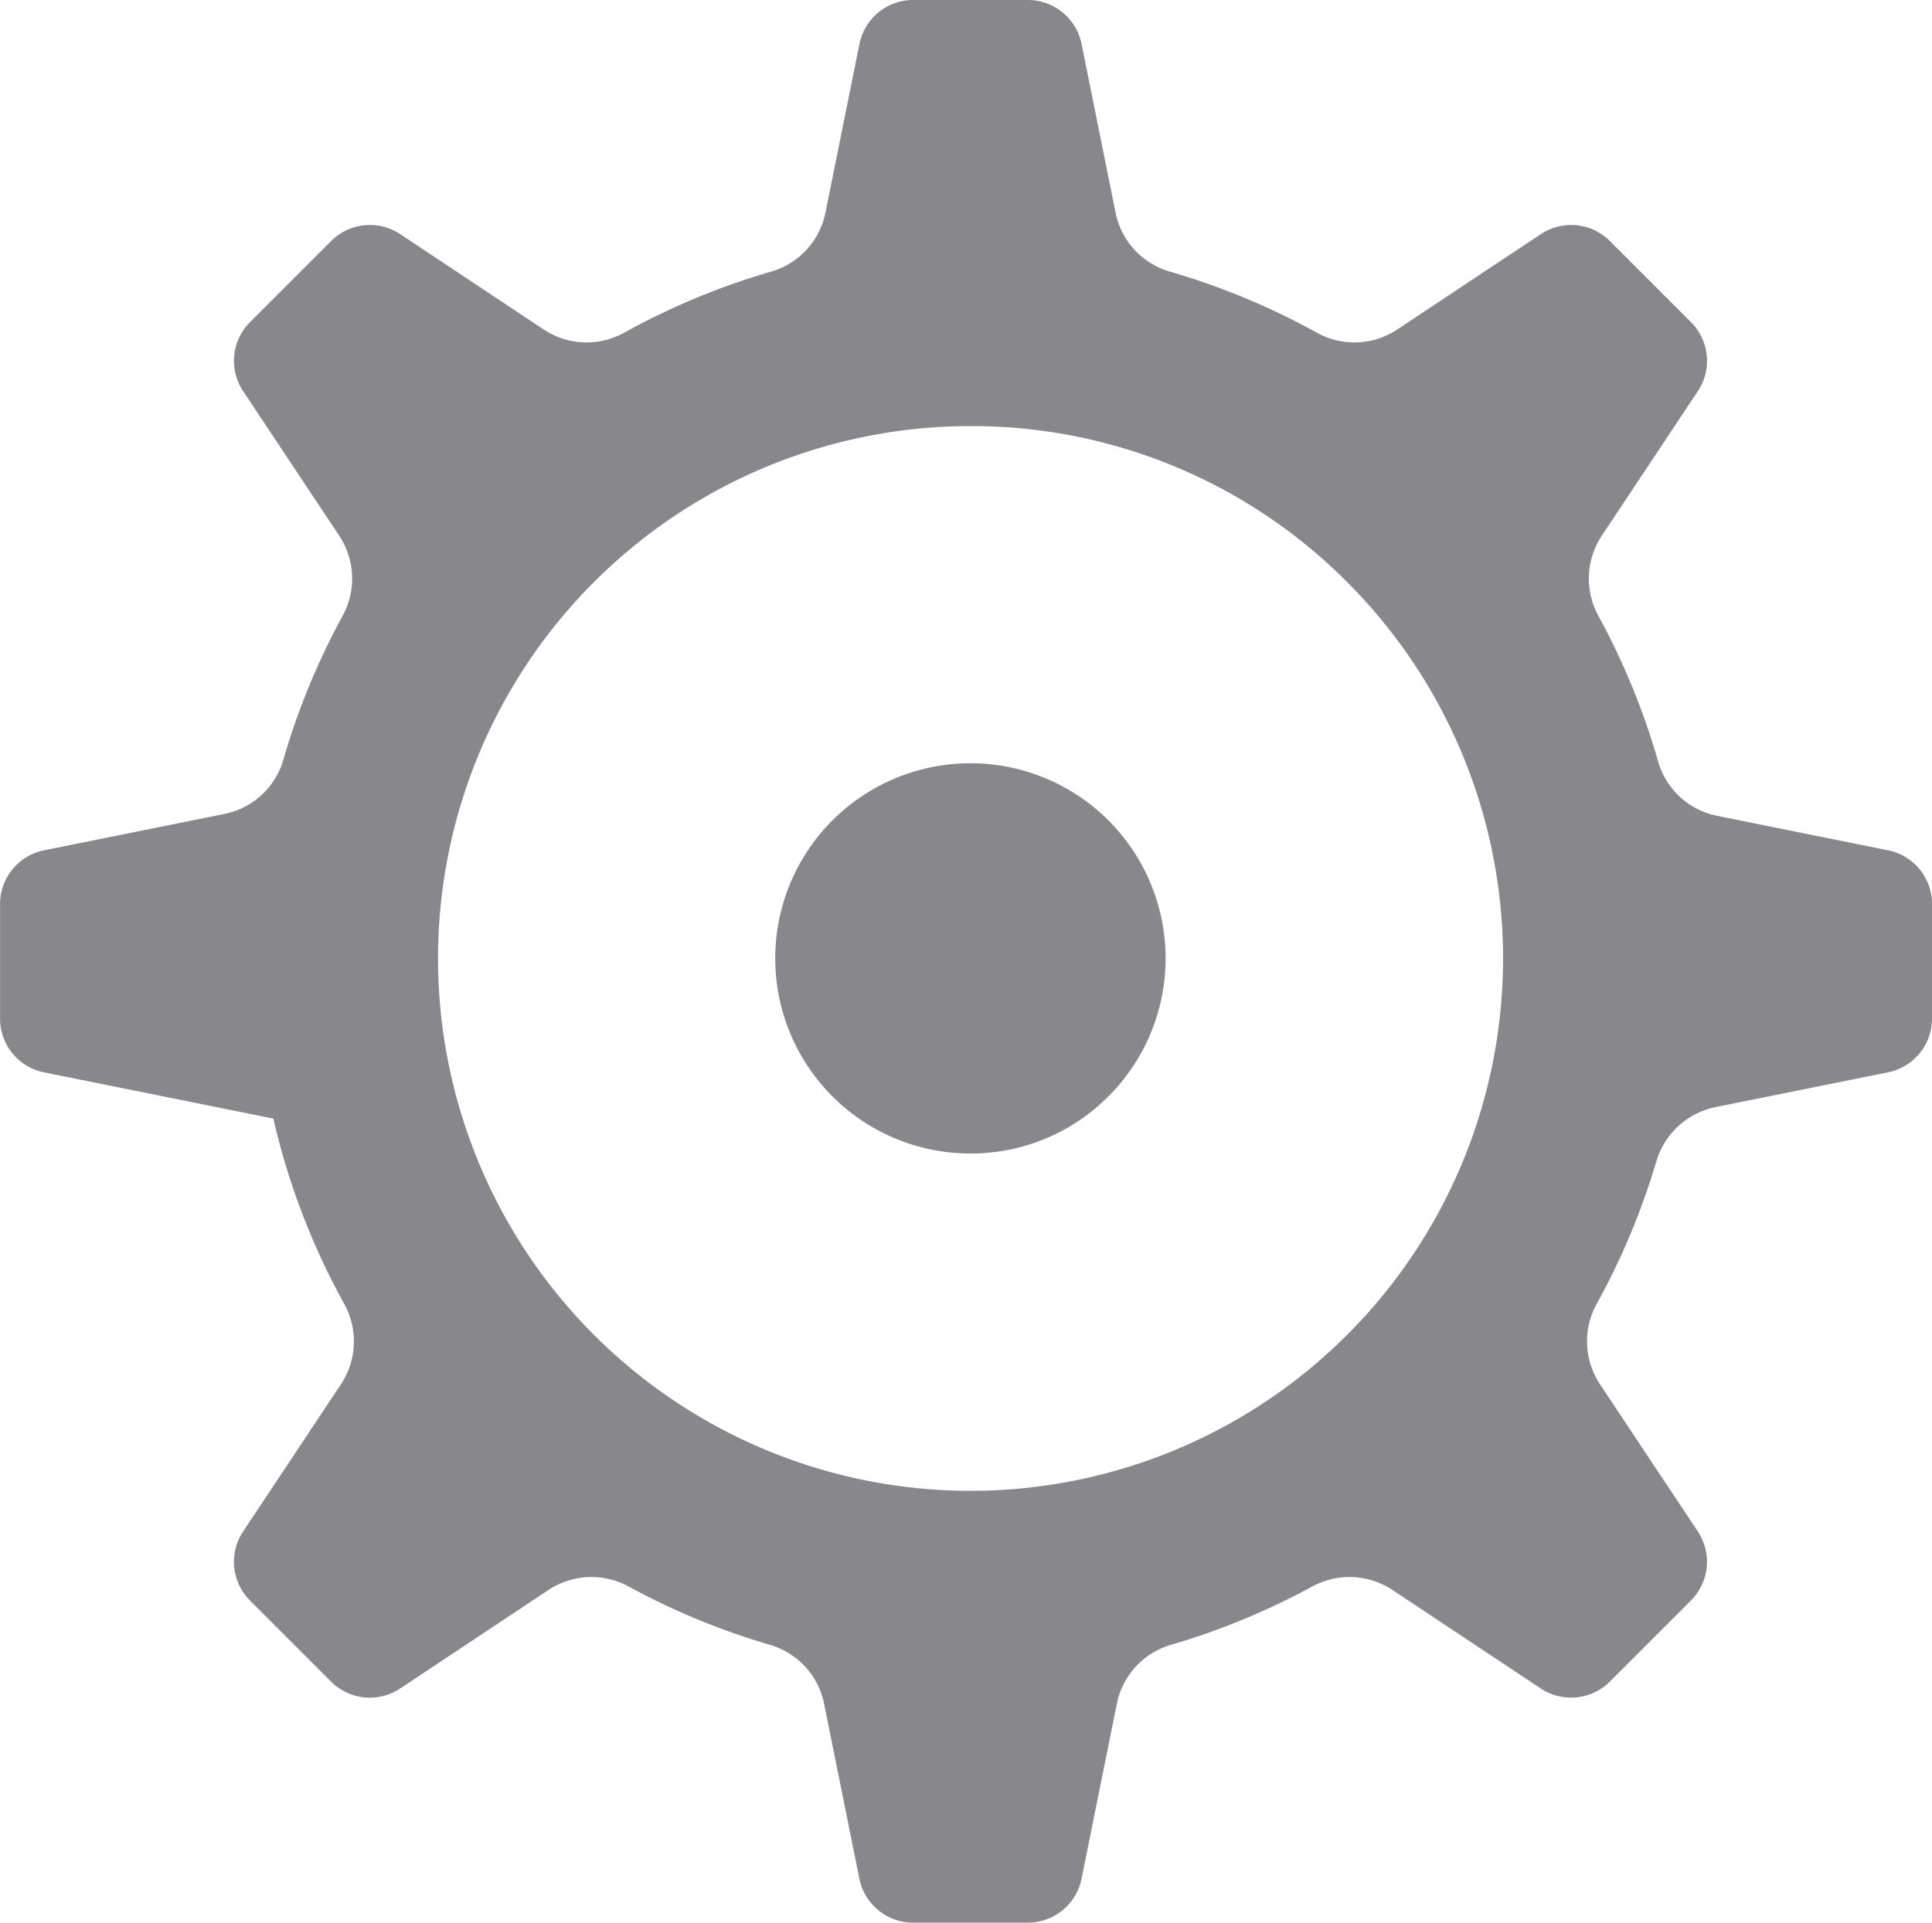 <svg xmlns="http://www.w3.org/2000/svg" width="101.758" height="101.292" viewBox="0 0 101.758 101.292">
  <g id="Group_38877" data-name="Group 38877" transform="translate(-1461.173 -1021.466)">
    <path id="Path_7880" data-name="Path 7880" d="M1159.553,3190.508a4.137,4.137,0,0,1-3.164-2.911,37.358,37.358,0,0,0-1.511-4.281q-.732-1.729-1.624-3.365a4.16,4.16,0,0,1,.177-4.3l5.063-7.621a2.816,2.816,0,0,0-.354-3.55l-4.282-4.282a2.816,2.816,0,0,0-3.55-.354l-7.563,5.025a4.154,4.154,0,0,1-4.312.169,37.741,37.741,0,0,0-3.563-1.733,37.3,37.3,0,0,0-4.158-1.476,4.14,4.14,0,0,1-2.9-3.161l-1.791-8.886a2.817,2.817,0,0,0-2.761-2.26H1117.2a2.816,2.816,0,0,0-2.76,2.26l-1.792,8.886a4.14,4.14,0,0,1-2.9,3.161,37.519,37.519,0,0,0-7.722,3.209,4.155,4.155,0,0,1-4.312-.169l-7.563-5.025a2.816,2.816,0,0,0-3.55.354l-4.282,4.282a2.816,2.816,0,0,0-.354,3.55l5.063,7.621a4.16,4.16,0,0,1,.178,4.3q-.892,1.635-1.624,3.365a37.367,37.367,0,0,0-1.484,4.187,4.139,4.139,0,0,1-3.161,2.9l-9.5,1.915a2.816,2.816,0,0,0-2.26,2.76v6.056a2.816,2.816,0,0,0,2.26,2.761l12.124,2.445a37.632,37.632,0,0,0,3.731,9.776,4.155,4.155,0,0,1-.172,4.309l-5.156,7.761a2.816,2.816,0,0,0,.354,3.55l4.282,4.282h0a2.816,2.816,0,0,0,3.55.354l7.819-5.195a4.162,4.162,0,0,1,4.3-.179q1.616.879,3.324,1.6a37.221,37.221,0,0,0,4.1,1.458,4.141,4.141,0,0,1,2.9,3.16l1.858,9.214a2.816,2.816,0,0,0,2.76,2.26h6.056a2.817,2.817,0,0,0,2.761-2.26l1.858-9.214a4.141,4.141,0,0,1,2.9-3.16,37.226,37.226,0,0,0,4.1-1.458q1.708-.722,3.325-1.6a4.162,4.162,0,0,1,4.3.179l7.819,5.195a2.816,2.816,0,0,0,3.55-.354h0l4.282-4.282a2.816,2.816,0,0,0,.354-3.55l-5.156-7.76a4.155,4.155,0,0,1-.171-4.309,37.658,37.658,0,0,0,3.128-7.476,4.186,4.186,0,0,1,3.187-2.915l9.074-1.83a2.817,2.817,0,0,0,2.26-2.761v-6.056a2.816,2.816,0,0,0-2.26-2.76Zm-39.324,35.555h0a28.106,28.106,0,1,1,19.875-8.232,27.922,27.922,0,0,1-19.875,8.232" transform="translate(392.056 -2126)" fill="#88878c"/>
    <path id="Path_7881" data-name="Path 7881" d="M1123.082,3248.583h-6.056a2.885,2.885,0,0,1-2.819-2.308l-1.858-9.215a4.068,4.068,0,0,0-2.855-3.114,37.6,37.6,0,0,1-4.1-1.461c-1.132-.479-2.252-1.019-3.33-1.605a4.1,4.1,0,0,0-4.234.176l-7.819,5.195a2.884,2.884,0,0,1-3.625-.362l-4.282-4.282a2.884,2.884,0,0,1-.362-3.625l5.156-7.76a4.085,4.085,0,0,0,.169-4.247,37.7,37.7,0,0,1-3.729-9.754l-12.086-2.437a2.884,2.884,0,0,1-2.307-2.819v-6.056a2.884,2.884,0,0,1,2.307-2.819l9.5-1.915a4.065,4.065,0,0,0,3.116-2.862,37.6,37.6,0,0,1,1.487-4.194c.485-1.146,1.032-2.28,1.627-3.371a4.094,4.094,0,0,0-.175-4.237l-5.063-7.62a2.885,2.885,0,0,1,.362-3.625l4.282-4.282a2.885,2.885,0,0,1,3.625-.362l7.563,5.025a4.083,4.083,0,0,0,4.25.167,37.617,37.617,0,0,1,7.734-3.214,4.066,4.066,0,0,0,2.86-3.115l1.791-8.886a2.885,2.885,0,0,1,2.819-2.308h6.056a2.885,2.885,0,0,1,2.82,2.308l1.791,8.886a4.066,4.066,0,0,0,2.859,3.115,37.61,37.61,0,0,1,7.734,3.214,4.081,4.081,0,0,0,4.25-.167l7.563-5.025a2.884,2.884,0,0,1,3.625.362l4.282,4.282a2.884,2.884,0,0,1,.362,3.625l-5.063,7.62a4.094,4.094,0,0,0-.175,4.237c.6,1.091,1.142,2.225,1.627,3.371a37.429,37.429,0,0,1,1.513,4.287,4.062,4.062,0,0,0,3.119,2.868l9,1.815a2.884,2.884,0,0,1,2.307,2.819v6.056a2.884,2.884,0,0,1-2.307,2.819l-9.074,1.83a4.118,4.118,0,0,0-3.141,2.873,37.712,37.712,0,0,1-3.133,7.488,4.085,4.085,0,0,0,.169,4.247l5.156,7.76a2.885,2.885,0,0,1-.362,3.625l-4.282,4.282a2.884,2.884,0,0,1-3.625.362l-7.818-5.195a4.1,4.1,0,0,0-4.234-.176c-1.078.586-2.2,1.126-3.33,1.605a37.506,37.506,0,0,1-4.1,1.461,4.068,4.068,0,0,0-2.855,3.114l-1.858,9.215a2.885,2.885,0,0,1-2.82,2.308m-23-18.327a4.253,4.253,0,0,1,2.034.52c1.074.585,2.191,1.123,3.32,1.6a37.342,37.342,0,0,0,4.089,1.456,4.189,4.189,0,0,1,2.939,3.205l1.858,9.215a2.765,2.765,0,0,0,2.7,2.212h6.056a2.765,2.765,0,0,0,2.7-2.212l1.858-9.215a4.19,4.19,0,0,1,2.939-3.205,37.327,37.327,0,0,0,4.09-1.456c1.128-.477,2.245-1.015,3.32-1.6a4.214,4.214,0,0,1,4.357.182l7.819,5.195a2.765,2.765,0,0,0,3.475-.347l4.282-4.282a2.765,2.765,0,0,0,.347-3.475l-5.156-7.761a4.2,4.2,0,0,1-.174-4.371,37.566,37.566,0,0,0,3.123-7.464,4.237,4.237,0,0,1,3.232-2.956l9.075-1.829a2.765,2.765,0,0,0,2.212-2.7v-6.056a2.765,2.765,0,0,0-2.212-2.7l-9-1.815a4.179,4.179,0,0,1-3.209-2.953,37.45,37.45,0,0,0-1.508-4.273c-.483-1.143-1.029-2.273-1.622-3.36a4.211,4.211,0,0,1,.18-4.36l5.063-7.621a2.765,2.765,0,0,0-.347-3.475l-4.282-4.282a2.764,2.764,0,0,0-3.475-.347l-7.563,5.025a4.2,4.2,0,0,1-4.374.172,37.5,37.5,0,0,0-7.709-3.2,4.184,4.184,0,0,1-2.943-3.207l-1.792-8.885a2.765,2.765,0,0,0-2.7-2.212h-6.056a2.765,2.765,0,0,0-2.7,2.212l-1.791,8.885a4.186,4.186,0,0,1-2.943,3.207,37.5,37.5,0,0,0-7.709,3.2,4.2,4.2,0,0,1-4.374-.172l-7.563-5.025a2.765,2.765,0,0,0-3.475.347l-4.282,4.282a2.765,2.765,0,0,0-.347,3.475l5.063,7.621a4.212,4.212,0,0,1,.18,4.36c-.593,1.087-1.139,2.217-1.622,3.36a37.562,37.562,0,0,0-1.482,4.181,4.183,4.183,0,0,1-3.207,2.946l-9.5,1.915a2.765,2.765,0,0,0-2.212,2.7v6.056a2.765,2.765,0,0,0,2.212,2.7l12.162,2.452.008.038a37.475,37.475,0,0,0,2.016,6.242,37.907,37.907,0,0,0,1.709,3.519,4.2,4.2,0,0,1-.174,4.371l-5.156,7.761a2.764,2.764,0,0,0,.347,3.475l4.282,4.282a2.765,2.765,0,0,0,3.475.347l7.819-5.195a4.191,4.191,0,0,1,2.323-.7m19.969-4.307a28.166,28.166,0,1,1,19.917-8.25,27.983,27.983,0,0,1-19.917,8.25m0-56.214a28.047,28.047,0,1,0,19.833,8.215,27.864,27.864,0,0,0-19.833-8.215" transform="translate(392.231 -2125.825)" fill="#88878c"/>
    <path id="Path_7882" data-name="Path 7882" d="M1240.092,3326.216h0a10.22,10.22,0,1,1,7.227-2.993,10.153,10.153,0,0,1-7.227,2.993" transform="translate(272.194 -2244.038)" fill="#88878c"/>
    <path id="Path_7883" data-name="Path 7883" d="M1239.917,3326.1a10.28,10.28,0,1,1,7.269-3.011,10.212,10.212,0,0,1-7.269,3.011m0-20.441a10.161,10.161,0,1,0,7.185,2.976,10.094,10.094,0,0,0-7.185-2.976" transform="translate(272.368 -2243.863)" fill="#88878c"/>
  </g>
</svg>
